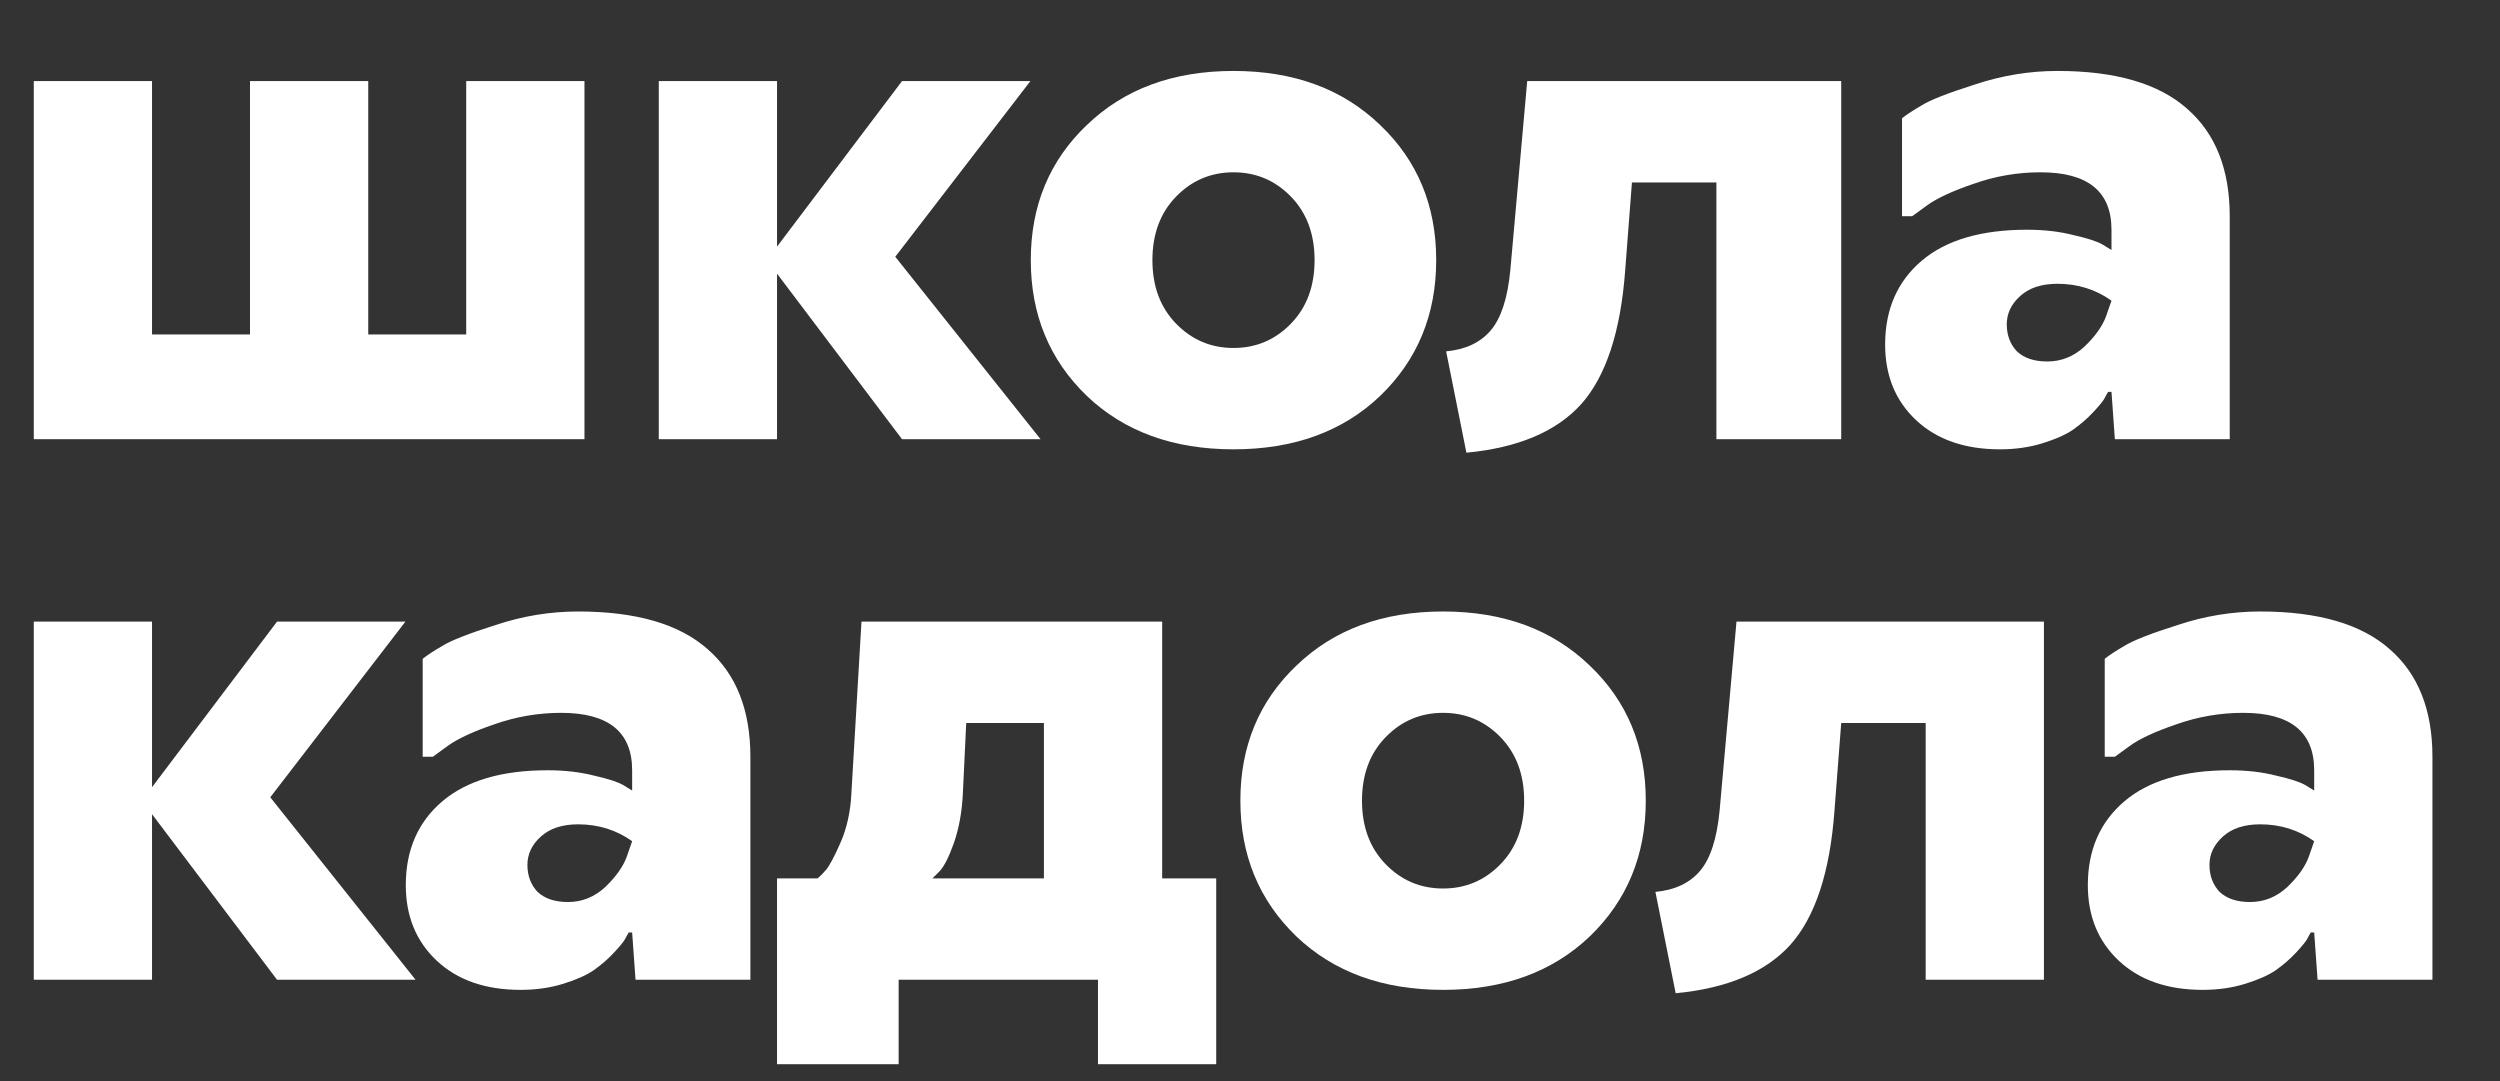 <svg width="148" height="64" viewBox="0 0 148 64" fill="none" xmlns="http://www.w3.org/2000/svg">
<rect x="0" y="0" width="148" height="64" fill="#333333" stroke="none"/>
<path d="M9 19.8H14.8V4.8H21.8V19.8H27.6V4.8H34.6V26H2V4.8H9V19.8Z" fill="white"/>
<path d="M53.4 26L46 16.2V26H39V4.8H46V14.6L53.4 4.8H61L53 15.2L61.6 26H53.4Z" fill="white"/>
<path d="M64.343 7.4C66.557 5.267 69.45 4.2 73.023 4.2C76.597 4.2 79.49 5.267 81.703 7.4C83.917 9.507 85.023 12.174 85.023 15.4C85.023 18.627 83.917 21.307 81.703 23.44C79.49 25.547 76.597 26.6 73.023 26.6C69.45 26.6 66.557 25.547 64.343 23.44C62.13 21.307 61.023 18.627 61.023 15.4C61.023 12.174 62.13 9.507 64.343 7.4ZM76.423 11.64C75.49 10.68 74.357 10.2 73.023 10.2C71.69 10.2 70.557 10.68 69.623 11.64C68.69 12.6 68.223 13.854 68.223 15.4C68.223 16.947 68.69 18.2 69.623 19.16C70.557 20.12 71.69 20.6 73.023 20.6C74.357 20.6 75.49 20.12 76.423 19.16C77.357 18.2 77.823 16.947 77.823 15.4C77.823 13.854 77.357 12.6 76.423 11.64Z" fill="white"/>
<path d="M96.611 10.8L96.211 16C95.944 19.627 95.078 22.267 93.611 23.92C92.144 25.547 89.878 26.507 86.811 26.8L85.611 20.8C86.758 20.694 87.638 20.28 88.251 19.56C88.864 18.84 89.251 17.654 89.411 16L90.411 4.8H109V26H101.611V10.8H96.611Z" fill="white"/>
<path d="M121.2 21.4C122.027 21.4 122.76 21.107 123.4 20.52C124.04 19.907 124.467 19.307 124.68 18.72L125 17.8C124.067 17.134 123 16.8 121.8 16.8C120.867 16.8 120.133 17.04 119.6 17.52C119.067 18 118.8 18.56 118.8 19.2C118.8 19.84 119 20.373 119.4 20.8C119.827 21.2 120.427 21.4 121.2 21.4ZM121.8 4.2C125.24 4.2 127.8 4.947 129.48 6.44C131.16 7.907 132 10.027 132 12.8V26H125.2L125 23.2H124.8C124.747 23.28 124.68 23.4 124.6 23.56C124.52 23.72 124.293 24 123.92 24.4C123.573 24.773 123.173 25.12 122.72 25.44C122.293 25.733 121.693 26 120.92 26.24C120.147 26.48 119.307 26.6 118.4 26.6C116.32 26.6 114.667 26.027 113.44 24.88C112.213 23.733 111.6 22.24 111.6 20.4C111.6 18.32 112.32 16.667 113.76 15.44C115.2 14.213 117.28 13.6 120 13.6C121.013 13.6 121.933 13.707 122.76 13.92C123.587 14.107 124.16 14.293 124.48 14.48L125 14.8V13.6C125 11.334 123.6 10.2 120.8 10.2C119.44 10.2 118.12 10.427 116.84 10.88C115.587 11.307 114.667 11.733 114.08 12.16L113.2 12.8H112.6V7C112.867 6.787 113.253 6.534 113.76 6.24C114.267 5.92 115.32 5.507 116.92 5C118.52 4.467 120.147 4.2 121.8 4.2Z" fill="white"/>
<path d="M16.4 58L9 48.2V58H2V36.8H9V46.6L16.4 36.8H24L16 47.2L24.6 58H16.4Z" fill="white"/>
<path d="M33.623 53.4C34.45 53.4 35.183 53.107 35.823 52.52C36.463 51.907 36.89 51.307 37.103 50.72L37.423 49.8C36.49 49.133 35.423 48.8 34.223 48.8C33.29 48.8 32.557 49.04 32.023 49.52C31.49 50 31.223 50.56 31.223 51.2C31.223 51.84 31.423 52.373 31.823 52.8C32.25 53.2 32.85 53.4 33.623 53.4ZM34.223 36.2C37.663 36.2 40.223 36.947 41.903 38.44C43.583 39.907 44.423 42.027 44.423 44.8V58H37.623L37.423 55.2H37.223C37.17 55.28 37.103 55.4 37.023 55.56C36.943 55.72 36.717 56 36.343 56.4C35.997 56.773 35.597 57.12 35.143 57.44C34.717 57.733 34.117 58 33.343 58.24C32.57 58.48 31.73 58.6 30.823 58.6C28.743 58.6 27.09 58.027 25.863 56.88C24.637 55.733 24.023 54.24 24.023 52.4C24.023 50.32 24.743 48.667 26.183 47.44C27.623 46.214 29.703 45.6 32.423 45.6C33.437 45.6 34.357 45.707 35.183 45.92C36.01 46.107 36.583 46.294 36.903 46.48L37.423 46.8V45.6C37.423 43.334 36.023 42.2 33.223 42.2C31.863 42.2 30.543 42.427 29.263 42.88C28.01 43.307 27.09 43.733 26.503 44.16L25.623 44.8H25.023V39C25.29 38.787 25.677 38.533 26.183 38.24C26.69 37.92 27.743 37.507 29.343 37C30.943 36.467 32.57 36.2 34.223 36.2Z" fill="white"/>
<path d="M46 63V52H48.4C48.533 51.894 48.693 51.733 48.88 51.52C49.093 51.28 49.387 50.733 49.76 49.88C50.133 49.027 50.347 48.067 50.4 47L51 36.8H68.8V52H72V63H65V58H53.2V63H46ZM57.2 42.8L57 47C56.947 48.067 56.773 49.027 56.48 49.88C56.187 50.707 55.907 51.267 55.64 51.56L55.2 52H61.8V42.8H57.2Z" fill="white"/>
<path d="M76.75 39.4C78.963 37.267 81.856 36.2 85.43 36.2C89.003 36.2 91.896 37.267 94.11 39.4C96.323 41.507 97.43 44.173 97.43 47.4C97.43 50.627 96.323 53.307 94.11 55.44C91.896 57.547 89.003 58.6 85.43 58.6C81.856 58.6 78.963 57.547 76.75 55.44C74.536 53.307 73.43 50.627 73.43 47.4C73.43 44.173 74.536 41.507 76.75 39.4ZM88.83 43.64C87.896 42.68 86.763 42.2 85.43 42.2C84.096 42.2 82.963 42.68 82.03 43.64C81.096 44.6 80.63 45.853 80.63 47.4C80.63 48.947 81.096 50.2 82.03 51.16C82.963 52.12 84.096 52.6 85.43 52.6C86.763 52.6 87.896 52.12 88.83 51.16C89.763 50.2 90.23 48.947 90.23 47.4C90.23 45.853 89.763 44.6 88.83 43.64Z" fill="white"/>
<path d="M109 42.8L108.6 48C108.333 51.627 107.467 54.267 106 55.92C104.533 57.547 102.267 58.507 99.2 58.8L98 52.8C99.147 52.694 100.027 52.28 100.64 51.56C101.253 50.84 101.64 49.654 101.8 48L102.8 36.8H121V58H114V42.8H109Z" fill="white"/>
<path d="M133.2 53.4C134.027 53.4 134.76 53.107 135.4 52.52C136.04 51.907 136.467 51.307 136.68 50.72L137 49.8C136.067 49.133 135 48.8 133.8 48.8C132.867 48.8 132.133 49.04 131.6 49.52C131.067 50 130.8 50.56 130.8 51.2C130.8 51.84 131 52.373 131.4 52.8C131.827 53.2 132.427 53.4 133.2 53.4ZM133.8 36.2C137.24 36.2 139.8 36.947 141.48 38.44C143.16 39.907 144 42.027 144 44.8V58H137.2L137 55.2H136.8C136.747 55.28 136.68 55.4 136.6 55.56C136.52 55.72 136.293 56 135.92 56.4C135.573 56.773 135.173 57.12 134.72 57.44C134.293 57.733 133.693 58 132.92 58.24C132.147 58.48 131.307 58.6 130.4 58.6C128.32 58.6 126.667 58.027 125.44 56.88C124.213 55.733 123.6 54.24 123.6 52.4C123.6 50.32 124.32 48.667 125.76 47.44C127.2 46.214 129.28 45.6 132 45.6C133.013 45.6 133.933 45.707 134.76 45.92C135.587 46.107 136.16 46.294 136.48 46.48L137 46.8V45.6C137 43.334 135.6 42.2 132.8 42.2C131.44 42.2 130.12 42.427 128.84 42.88C127.587 43.307 126.667 43.733 126.08 44.16L125.2 44.8H124.6V39C124.867 38.787 125.253 38.533 125.76 38.24C126.267 37.92 127.32 37.507 128.92 37C130.52 36.467 132.147 36.2 133.8 36.2Z" fill="white"/>
</svg>
